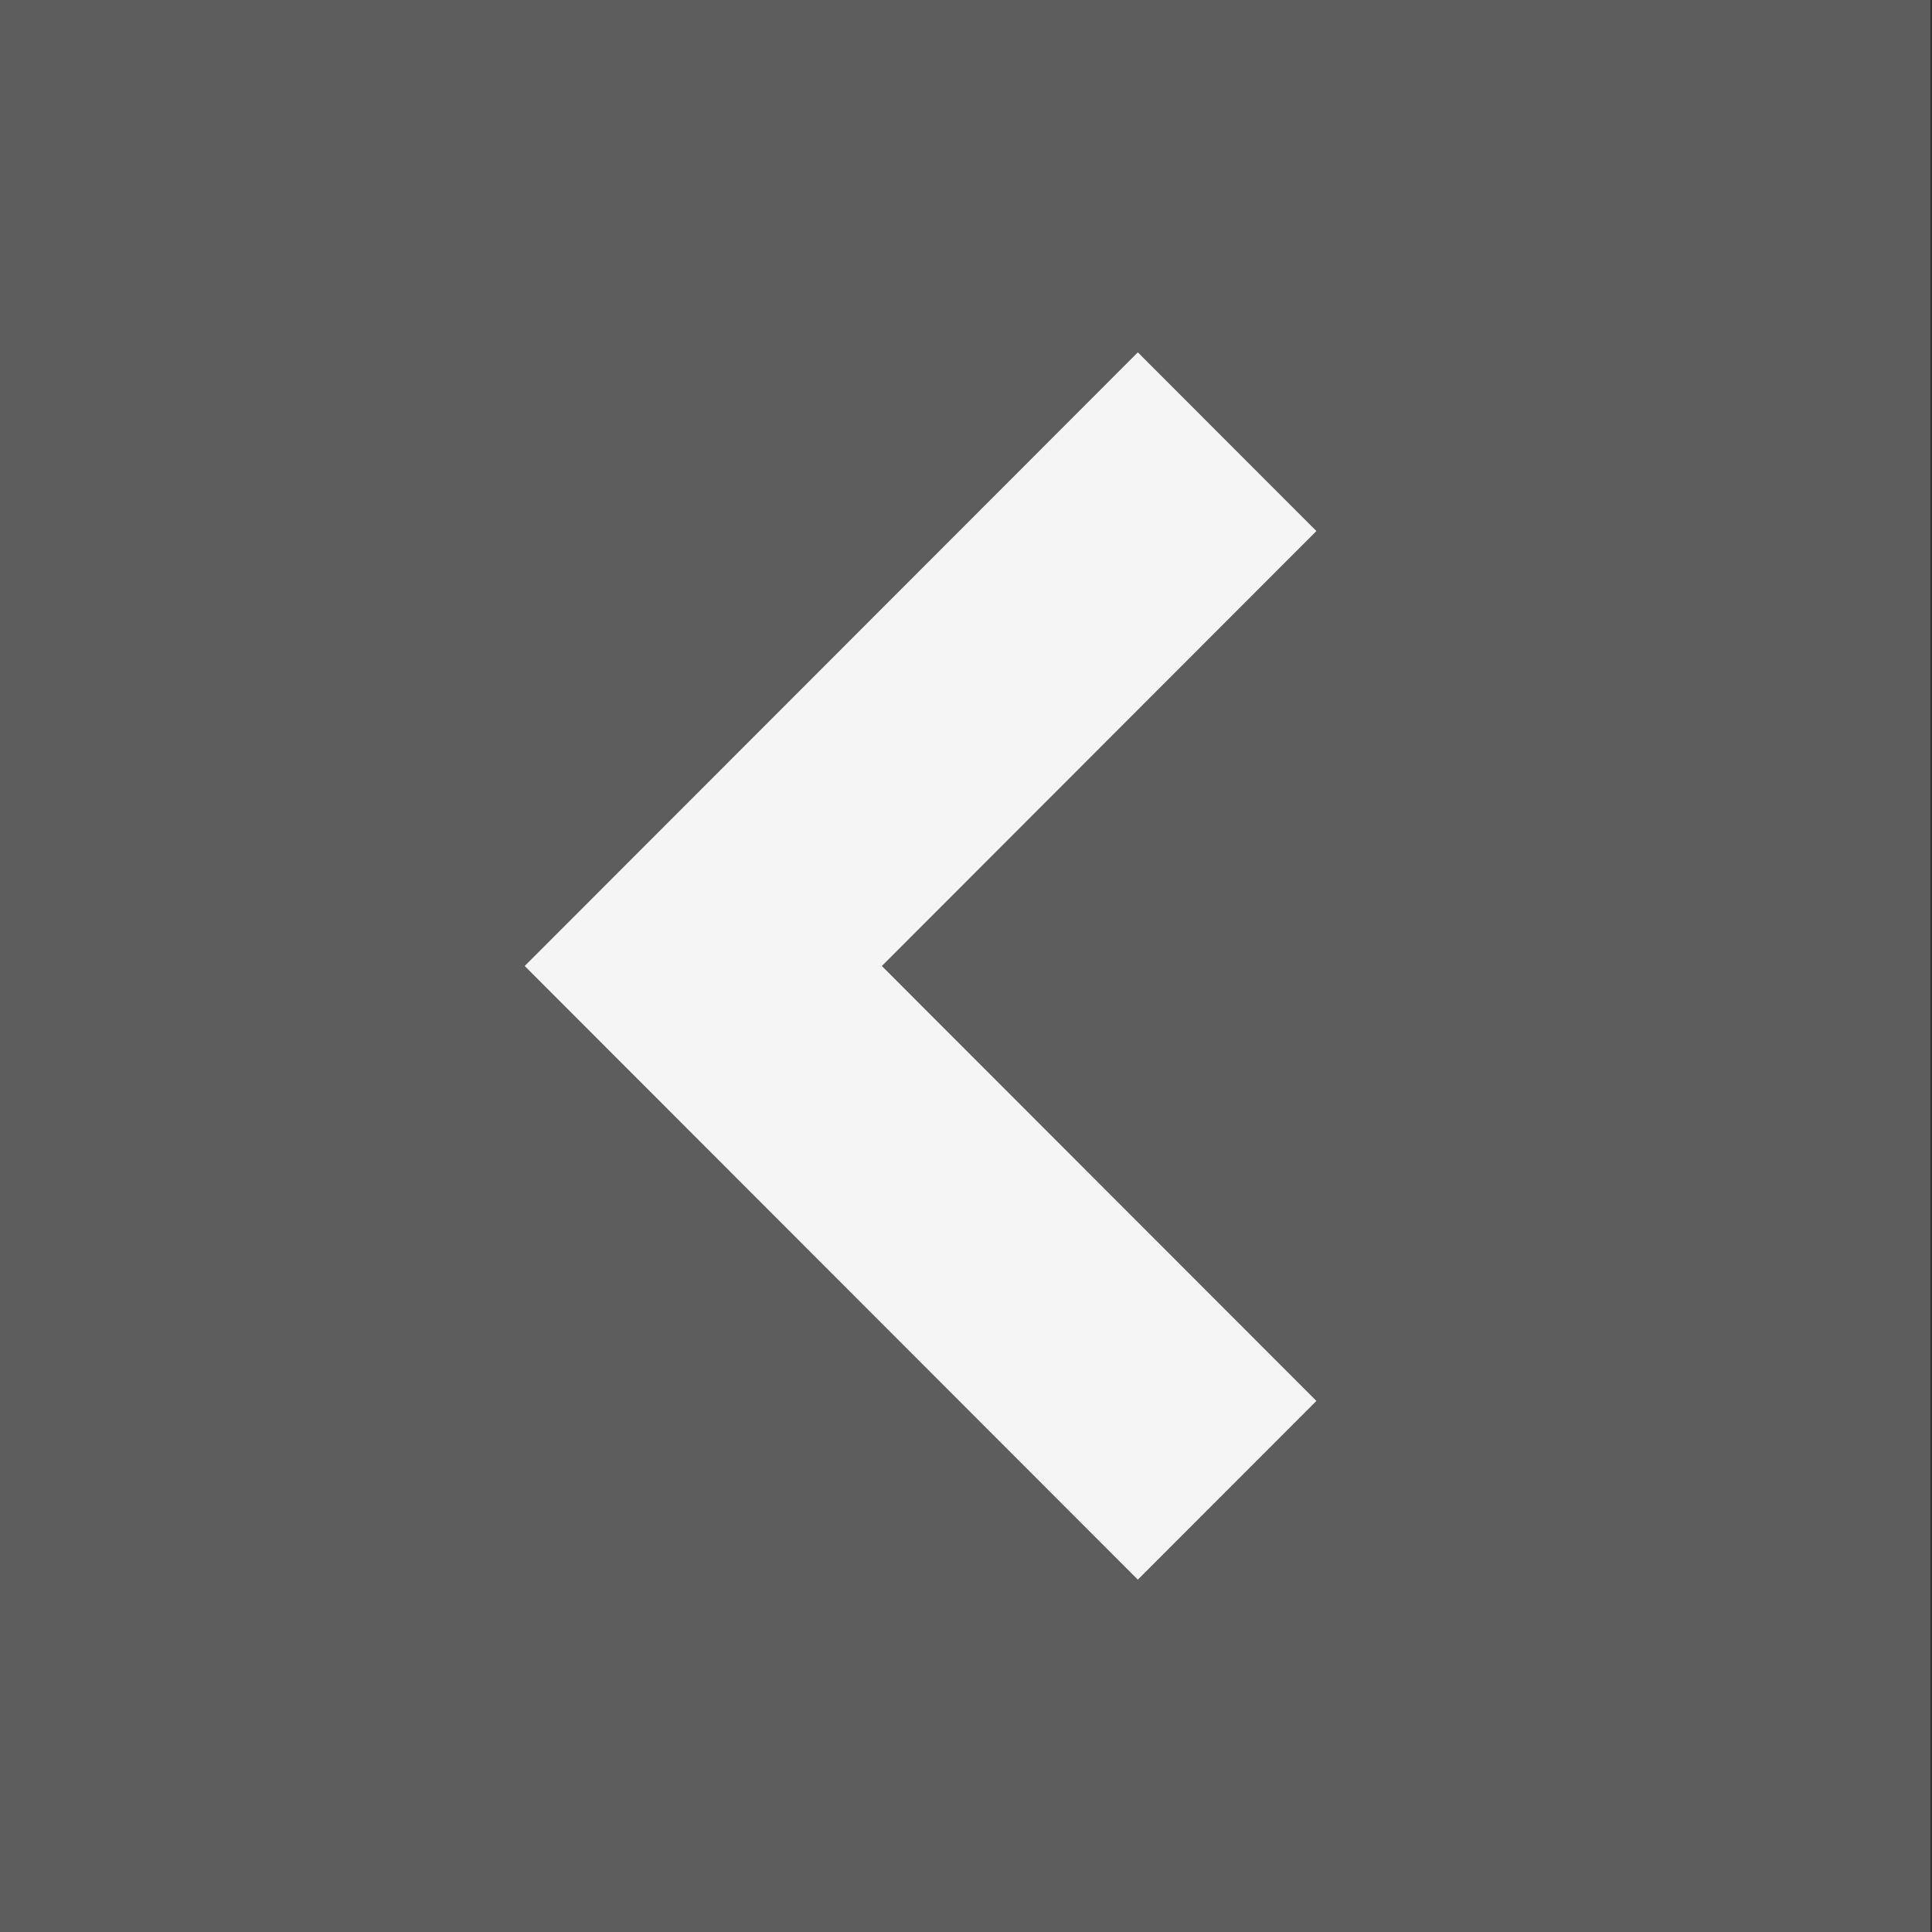 <svg width="50" height="50" viewBox="0 0 50 50" fill="none" xmlns="http://www.w3.org/2000/svg">
<rect x="0" y="0" width="50" height="50" fill="#333333" stroke="none"/>
<g opacity="0.3">
<path d="M49.958 0H0V50H49.958V0Z" fill="#BEBEBE"/>
</g>
<path d="M29.447 40.881L13.579 25L29.447 9.119L34.068 13.744L22.822 25L34.068 36.256L29.447 40.881Z" fill="#F5F5F6"/>
</svg>
